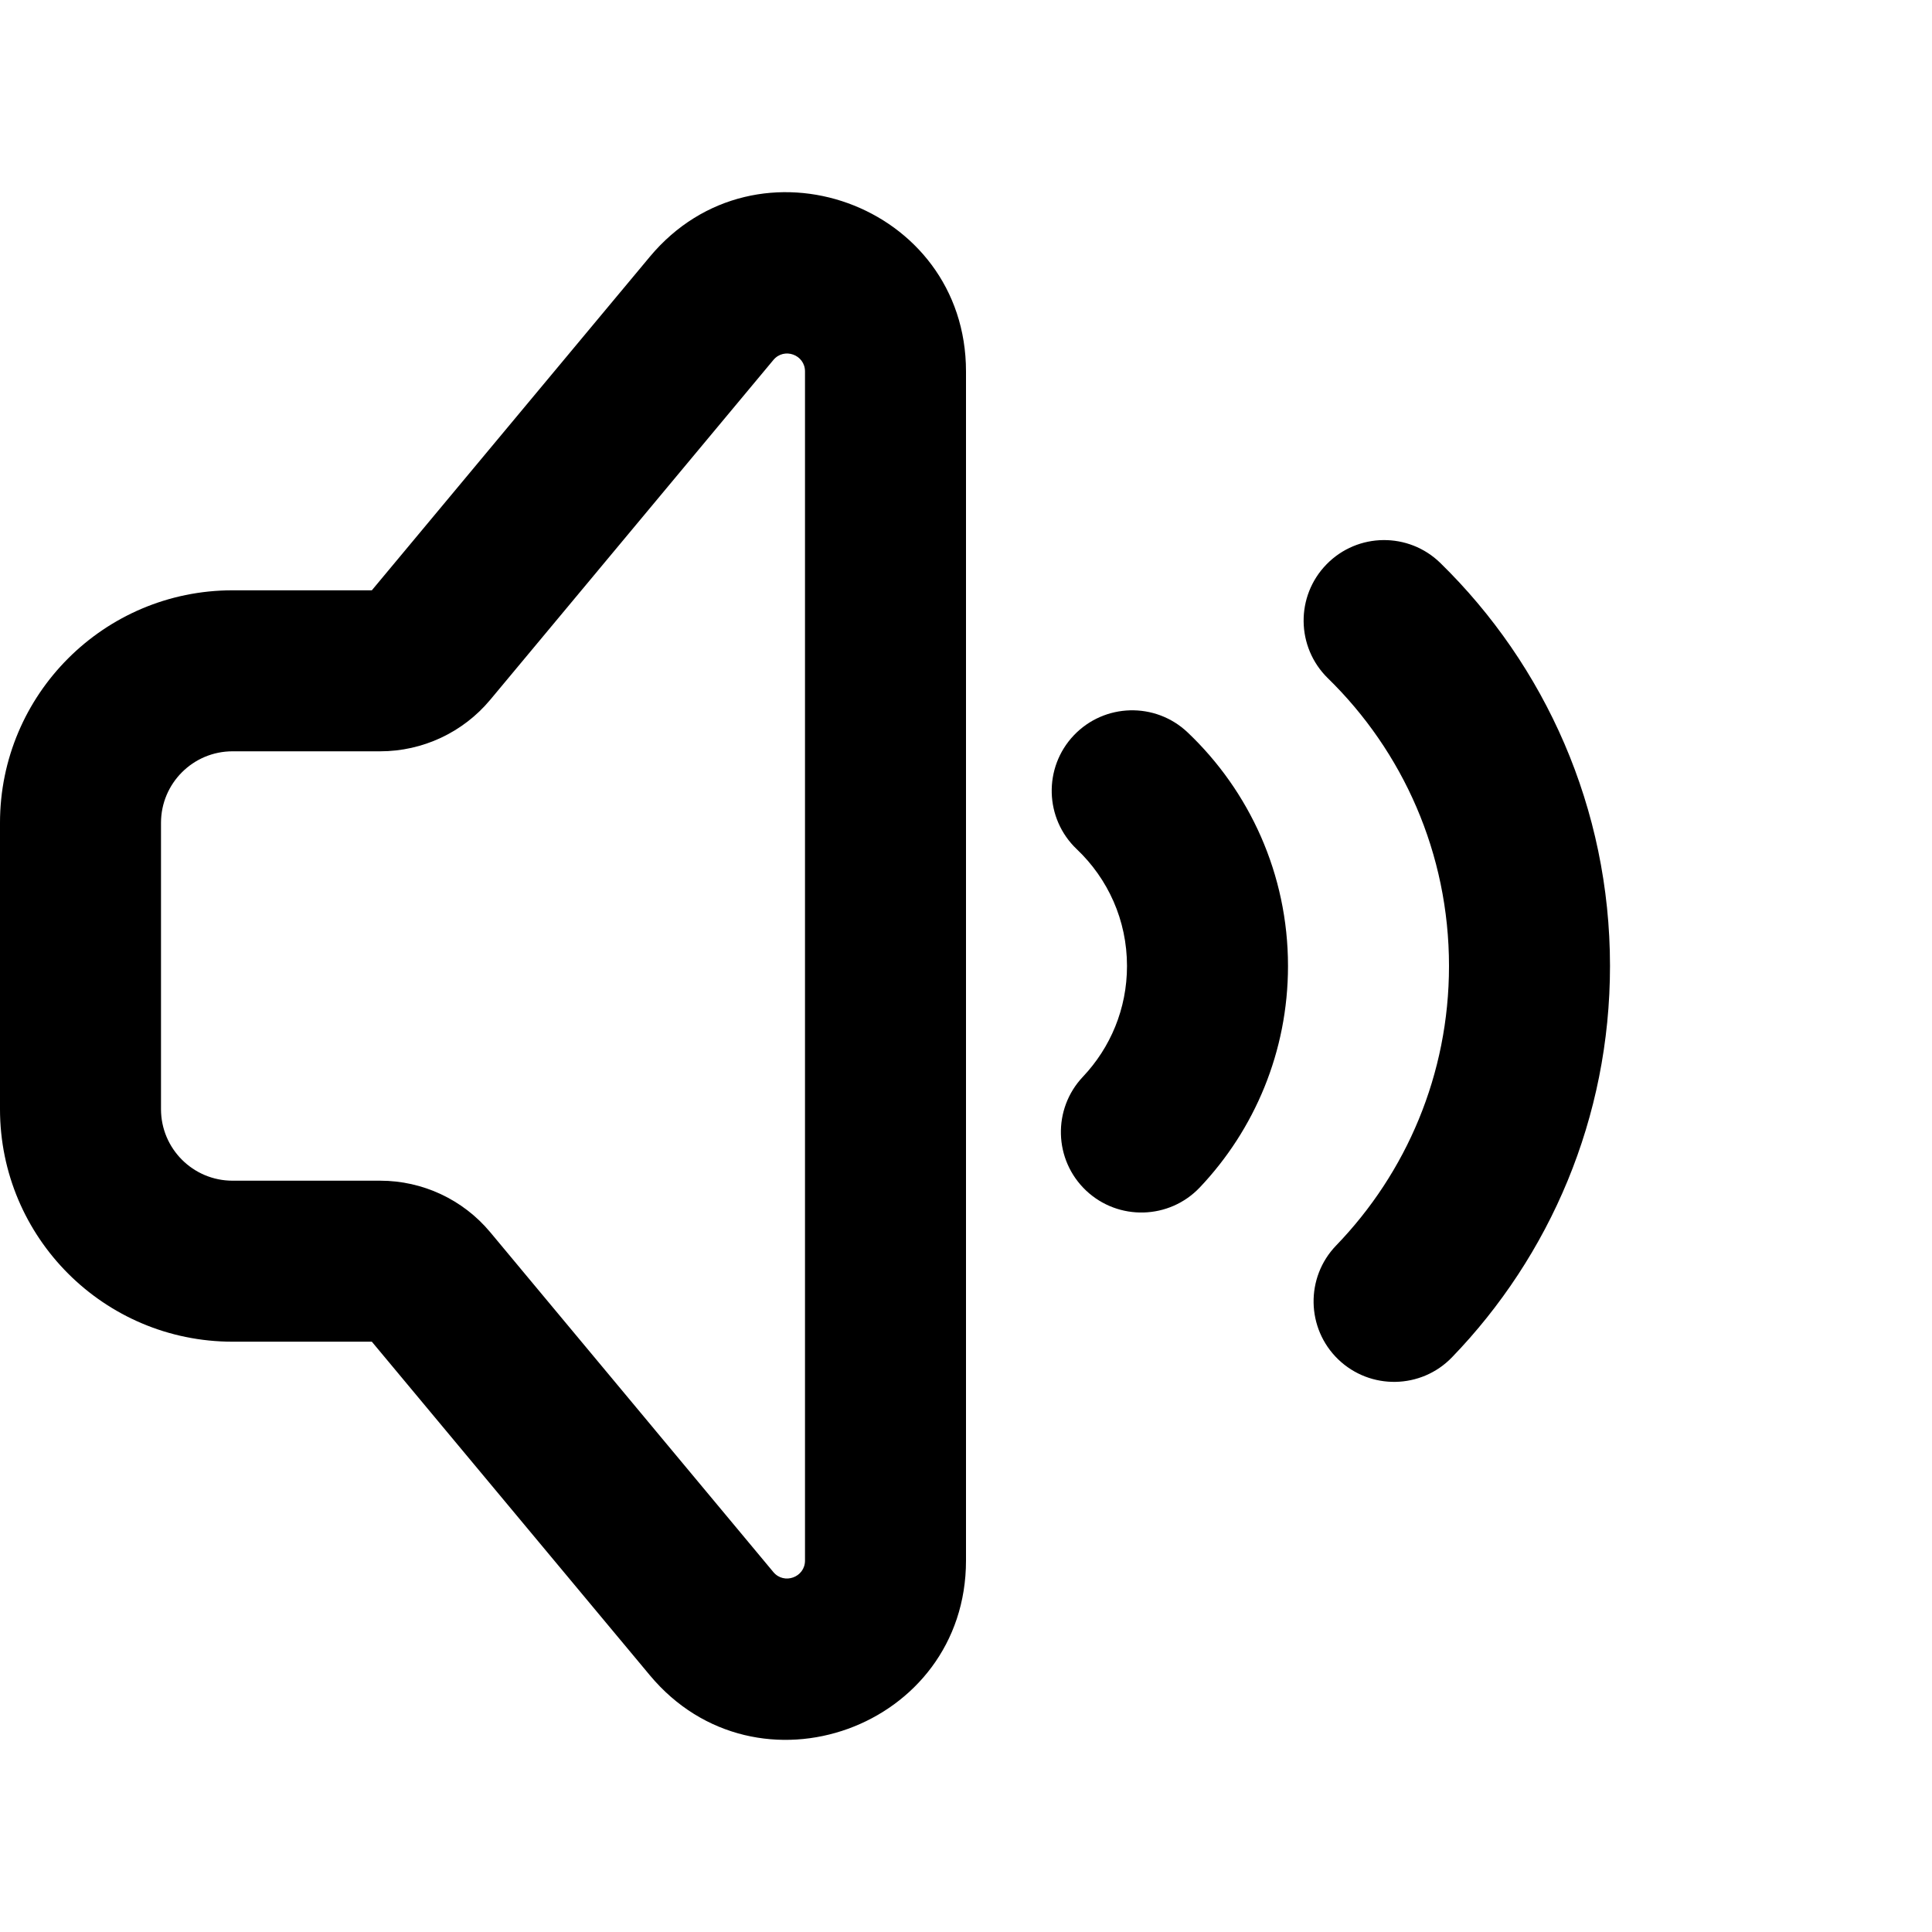 <svg width="24" height="24" viewBox="0 0 24 24" fill="none" xmlns="http://www.w3.org/2000/svg">
<path fill-rule="evenodd" clip-rule="evenodd" d="M0 10.222V13.778C0 15.373 1.293 16.667 2.889 16.667H4.619L8.071 20.809C9.401 22.406 12 21.465 12 19.386V4.614C12 2.535 9.401 1.595 8.071 3.191L4.619 7.333H2.889C1.293 7.333 0 8.627 0 10.222ZM6.089 15.306L9.607 19.529C9.74 19.688 10 19.594 10 19.386V4.614C10 4.406 9.74 4.312 9.607 4.472L6.089 8.694C5.751 9.099 5.25 9.333 4.723 9.333H2.889C2.398 9.333 2 9.731 2 10.222V13.778C2 14.269 2.398 14.667 2.889 14.667H4.723C5.25 14.667 5.751 14.901 6.089 15.306Z" fill="black"/>
<path d="M16.479 7.01C16.865 6.615 17.498 6.608 17.893 6.994C19.192 8.264 20 10.039 20 12C20 13.888 19.252 15.603 18.037 16.861C17.654 17.258 17.021 17.269 16.623 16.886C16.226 16.502 16.215 15.869 16.598 15.472C17.467 14.572 18 13.349 18 12C18 10.599 17.425 9.333 16.495 8.425C16.1 8.038 16.093 7.405 16.479 7.01Z" fill="black"/>
<path d="M13.339 9.135C13.719 8.735 14.352 8.718 14.753 9.098C15.52 9.826 16 10.858 16 12C16 13.065 15.583 14.034 14.905 14.75C14.525 15.151 13.892 15.168 13.491 14.789C13.09 14.409 13.073 13.776 13.453 13.375C13.793 13.015 14 12.533 14 12C14 11.429 13.762 10.915 13.376 10.549C12.976 10.169 12.959 9.536 13.339 9.135Z" fill="black"/>
</svg>

